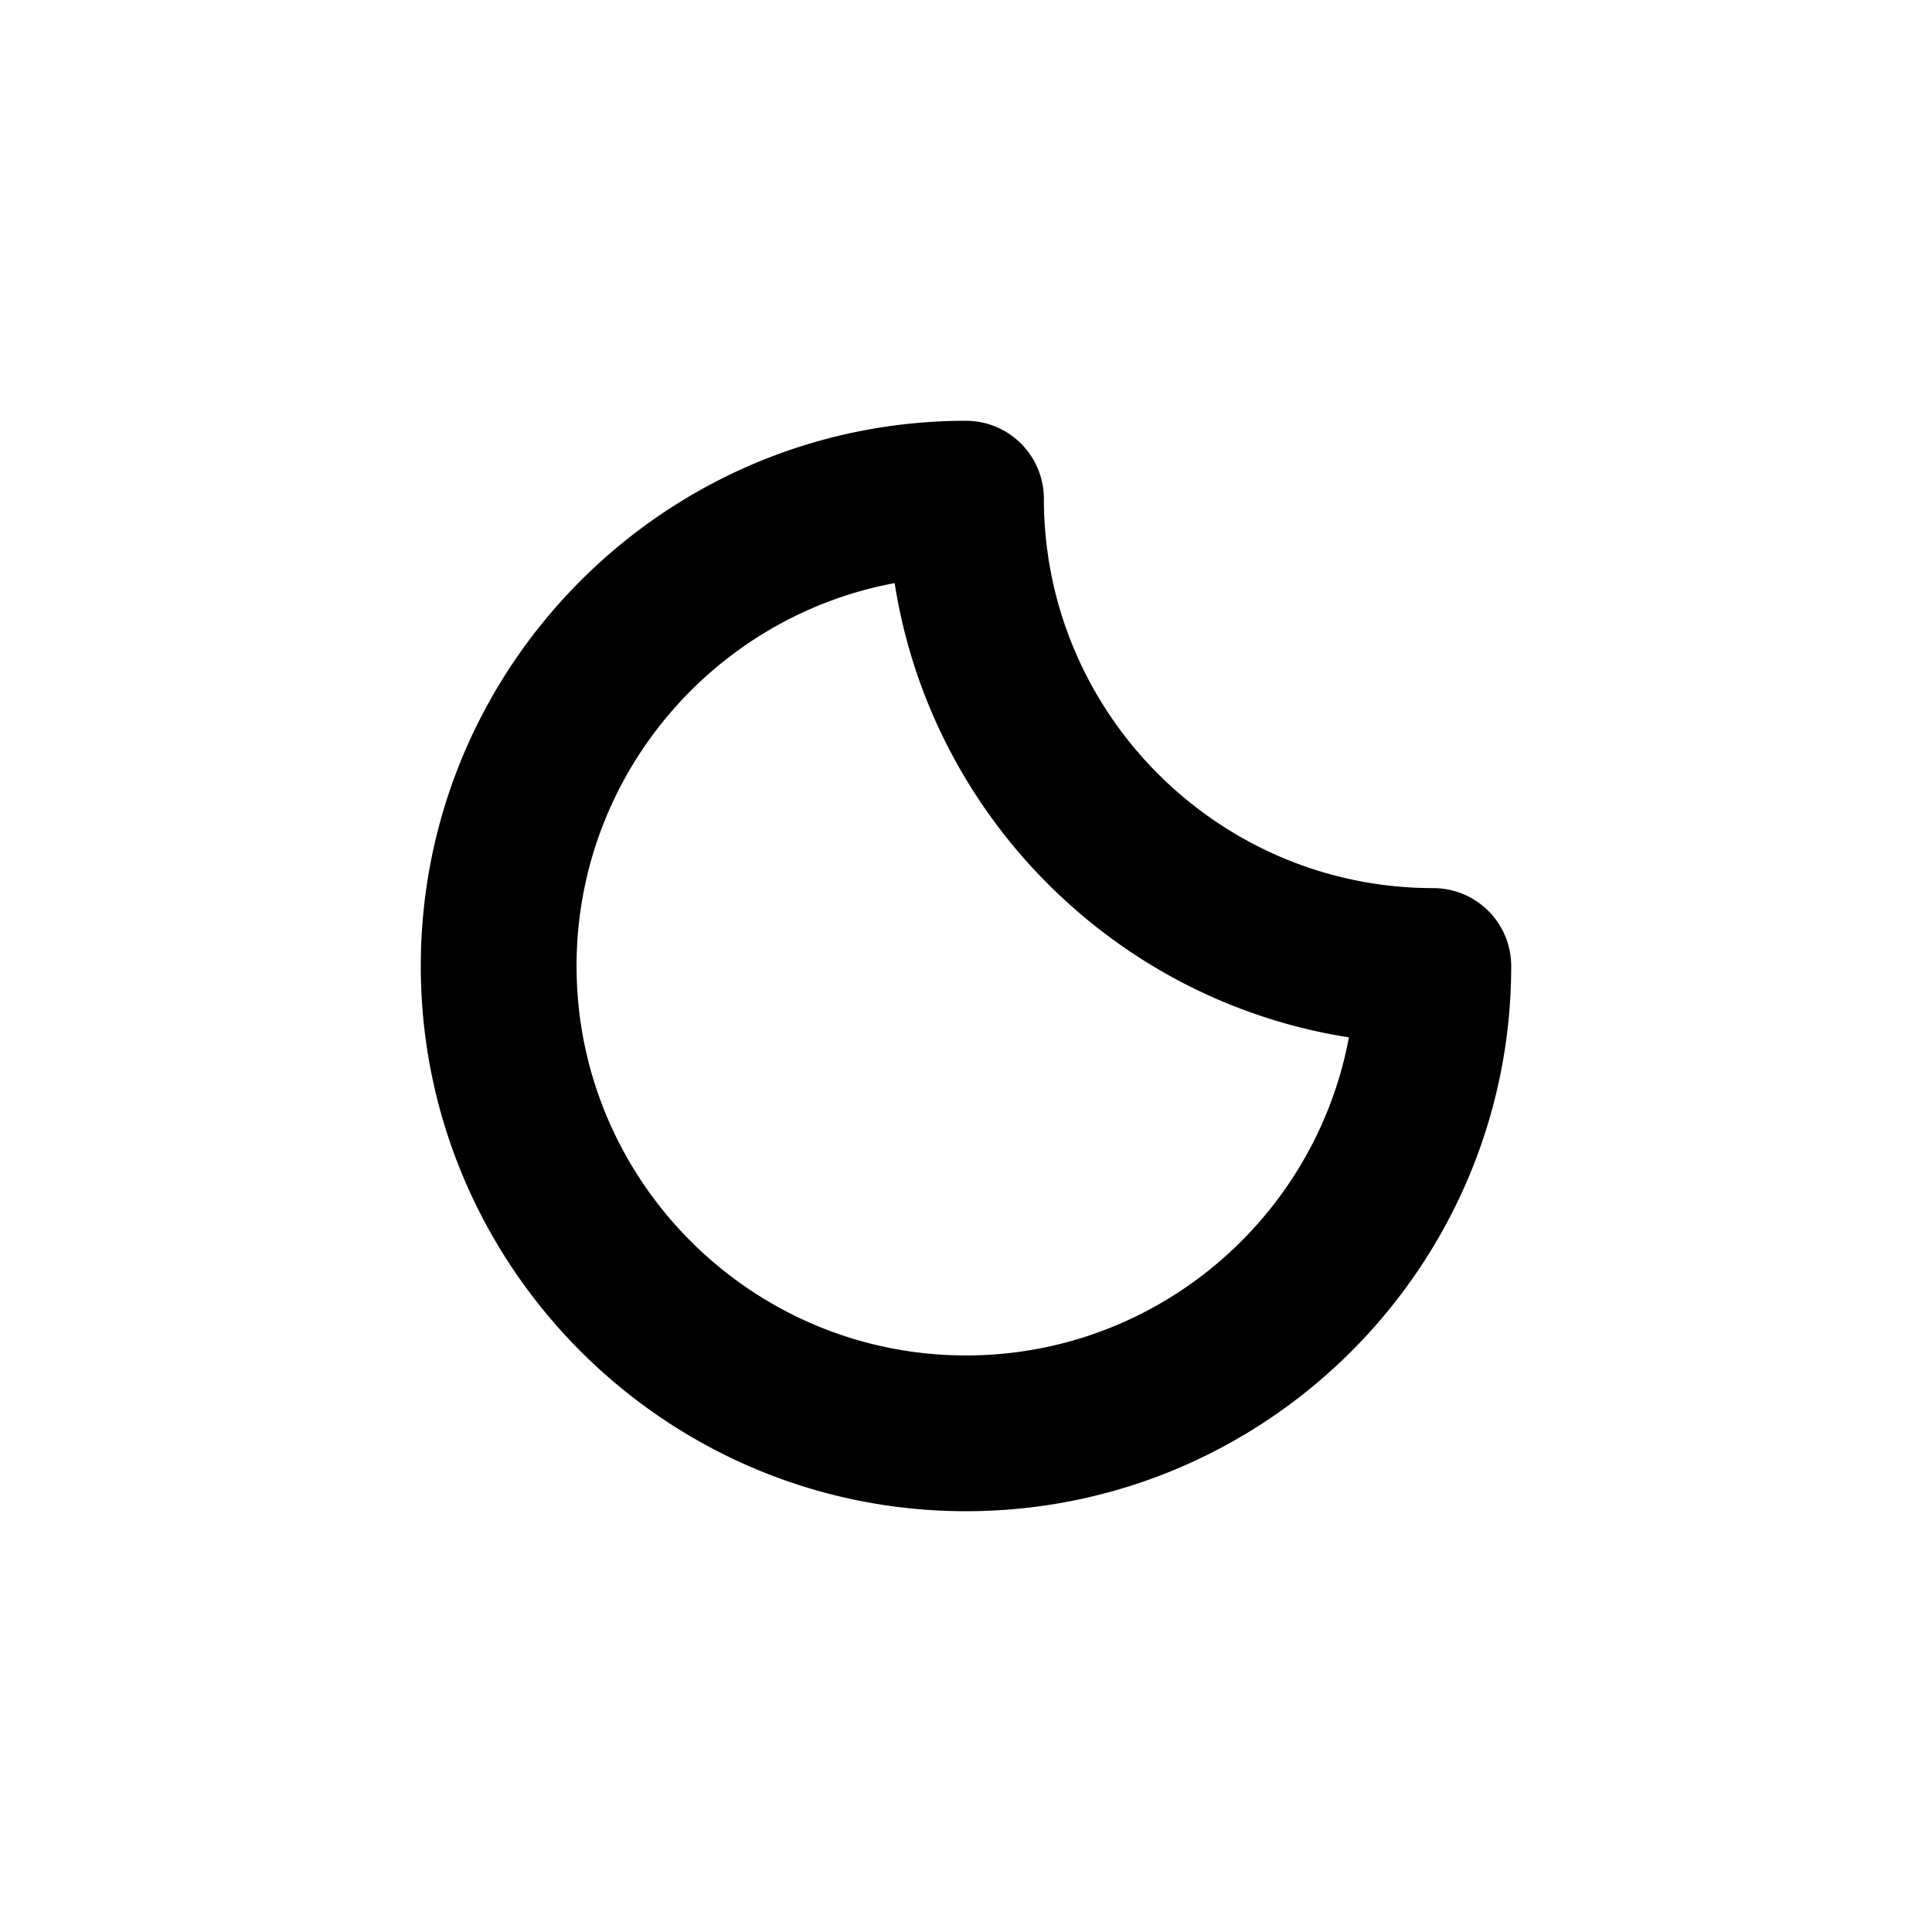 <svg viewBox="0 0 96 96" xmlns="http://www.w3.org/2000/svg" fill-rule="evenodd" clip-rule="evenodd" stroke-linejoin="round" stroke-miterlimit="1.414">
    <path d="M71.221 44.13c-10.67 0-19.351-8.681-19.351-19.351a3.872 3.872 0 0 0-3.87-3.87c-14.939 0-27.091 12.152-27.091 27.091 0 14.939 12.152 27.091 27.091 27.091 14.939 0 27.091-12.152 27.091-27.091a3.872 3.872 0 0 0-3.87-3.87zM48 67.351c-10.67 0-19.351-8.681-19.351-19.351 0-9.459 6.821-17.356 15.806-19.026 1.807 11.584 10.985 20.762 22.571 22.571C65.356 60.53 57.461 67.351 48 67.351z" fill-rule="nonzero"/>
</svg>
